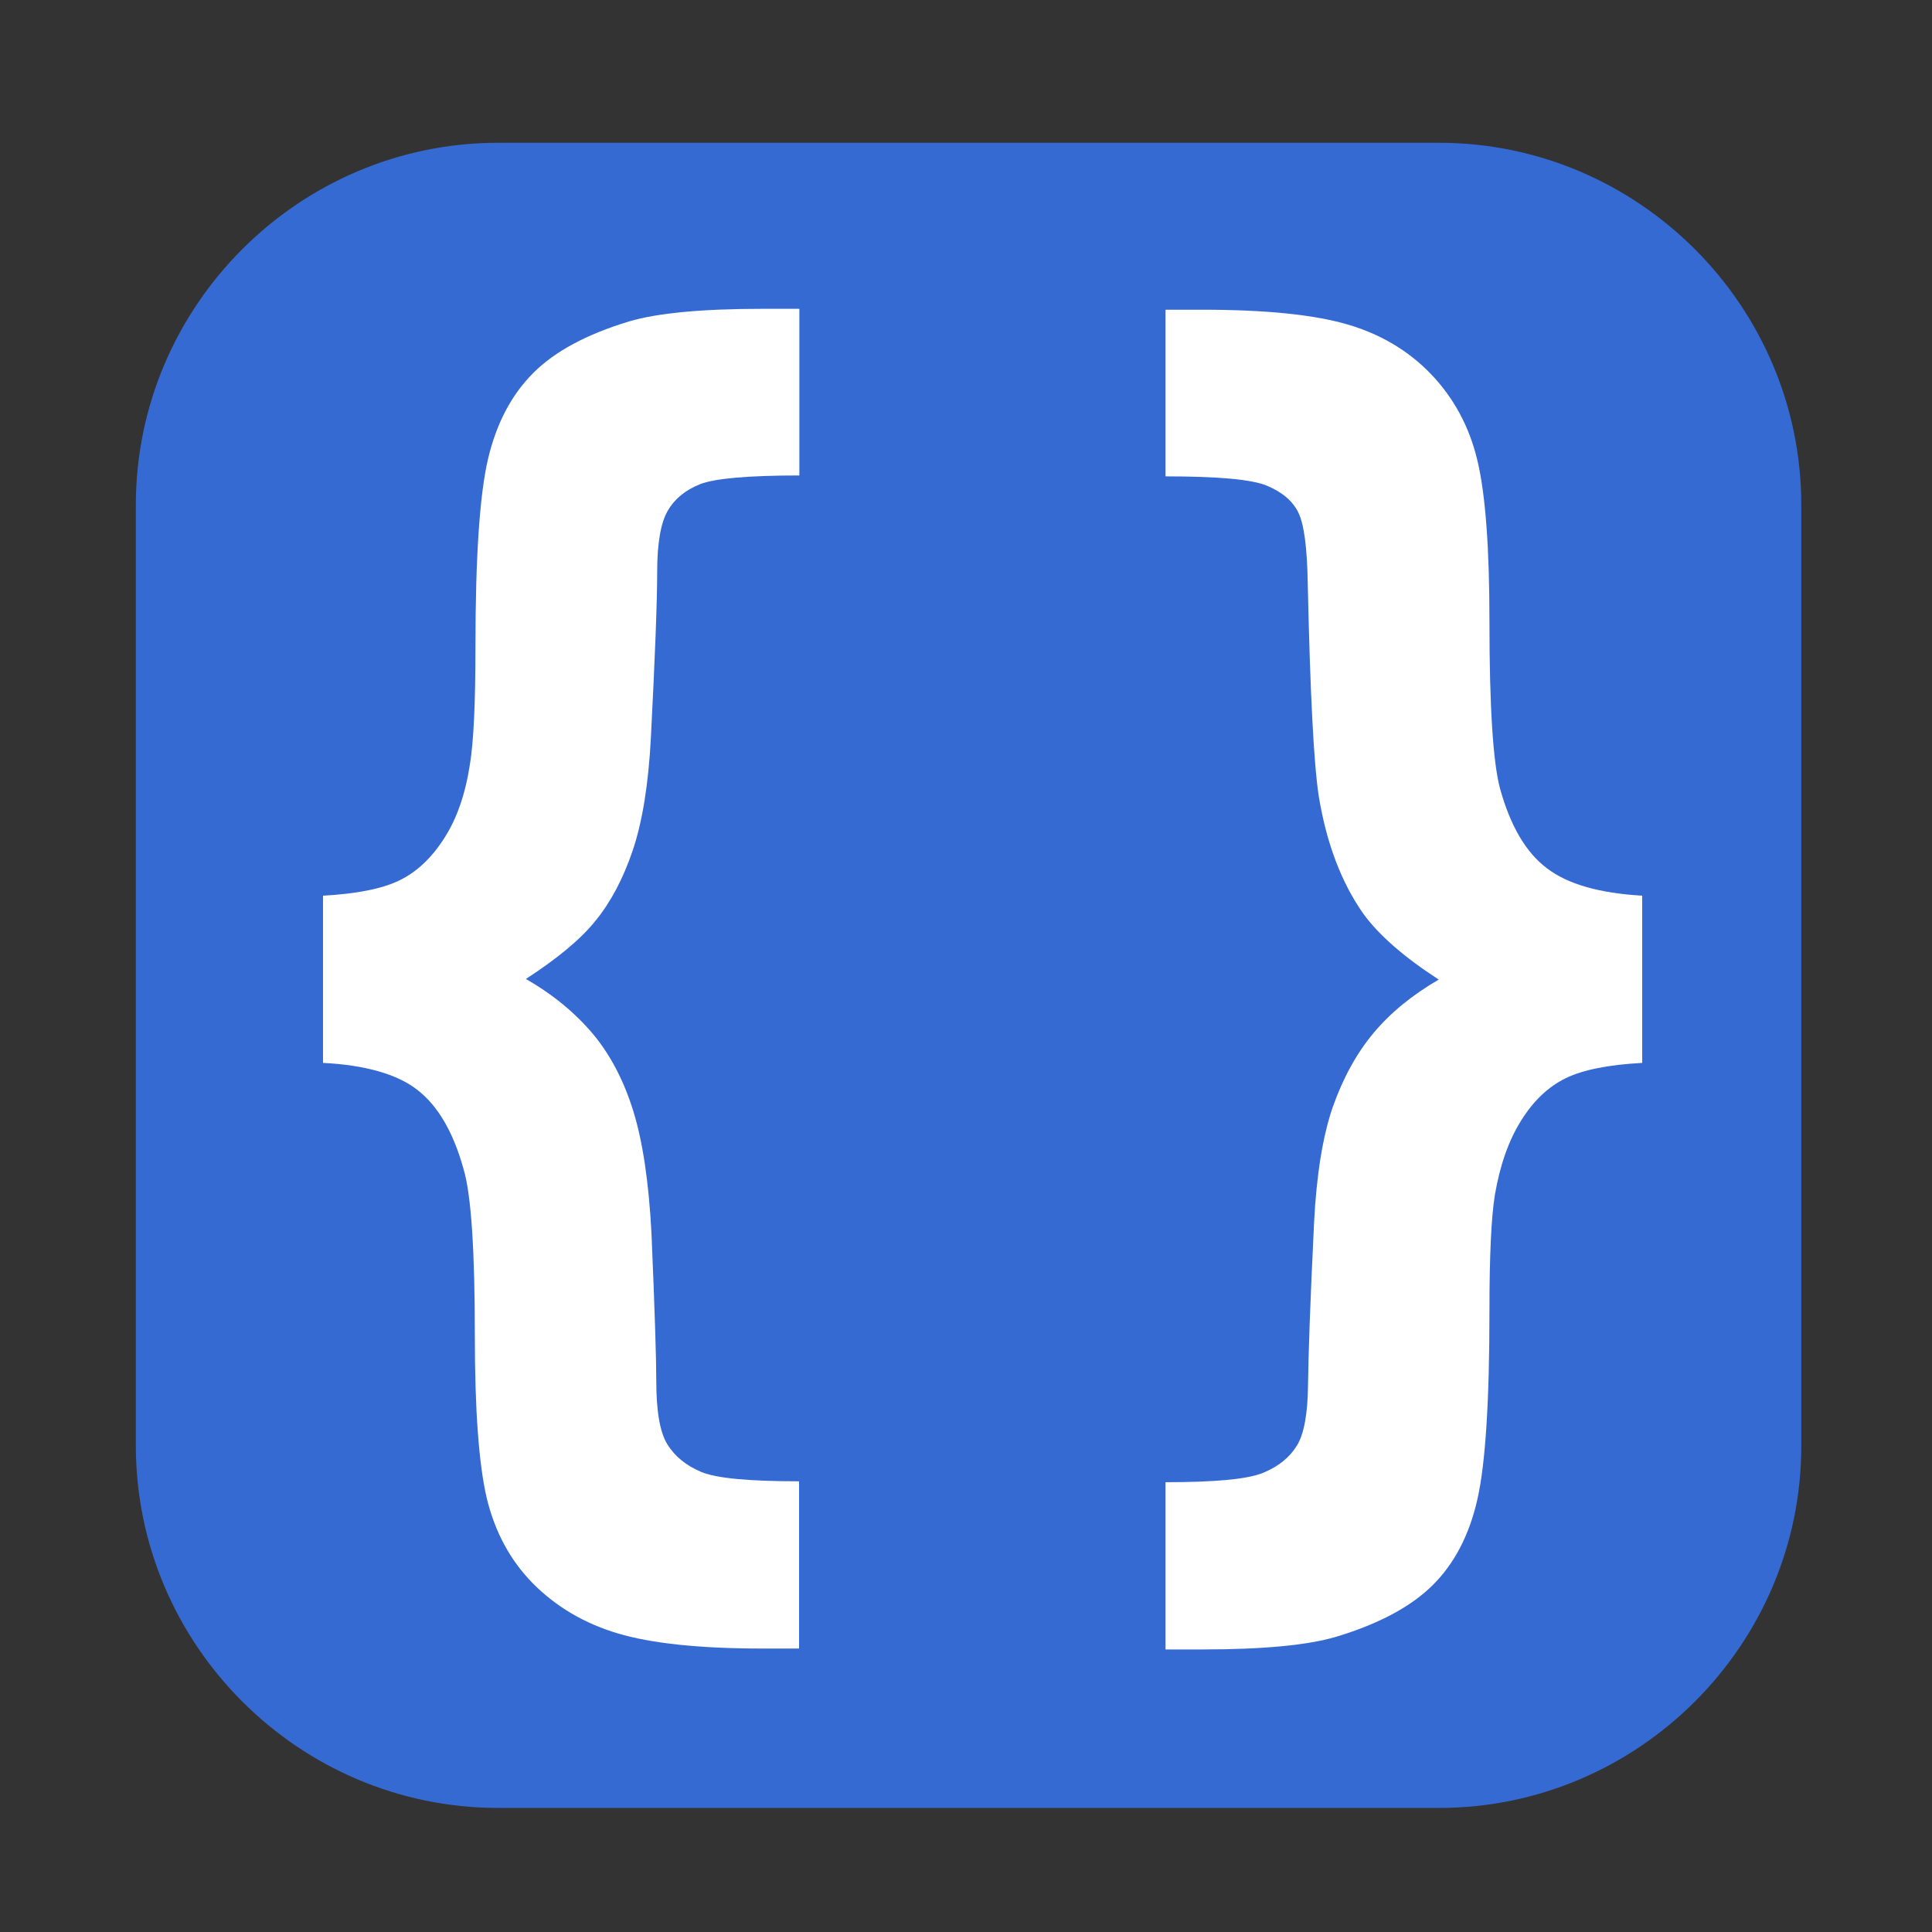 <?xml version="1.0" encoding="utf-8"?>
<!-- Generator: Adobe Illustrator 24.0.2, SVG Export Plug-In . SVG Version: 6.00 Build 0)  -->
<svg version="1.1" id="Icon" xmlns="http://www.w3.org/2000/svg" xmlns:xlink="http://www.w3.org/1999/xlink" x="0px" y="0px"
	 viewBox="0 0 64 64" style="enable-background:new 0 0 64 64;" xml:space="preserve">
<rect x="0" y="0" width="64" height="64" fill="#333333" stroke="none"/>
<style type="text/css">
	.st0{opacity:0;fill:#FFFFFF;}
	.st1{fill:#366AD3;}
	.st2{fill:#FFFFFF;}
</style>
<g id="Fill">
	<rect y="0.11" class="st0" width="64" height="64"/>
</g>
<g id="JSON">
	<g id="BG_1_">
		<path class="st1" d="M47.67,59.89H16.5c-6.6,0-12-5.4-12-12V16.73c0-6.6,5.4-12,12-12h31.17c6.6,0,12,5.4,12,12v31.17
			C59.67,54.49,54.27,59.89,47.67,59.89z"/>
	</g>
	<g id="Icon_1_">
		<g id="Layer_9">
			<g>
				<path class="st2" d="M10.7,35.21v-5.54c1.12-0.06,1.97-0.23,2.54-0.51c0.57-0.28,1.06-0.74,1.48-1.4
					c0.42-0.65,0.7-1.47,0.85-2.46c0.12-0.74,0.18-2.02,0.18-3.86c0-2.99,0.14-5.07,0.42-6.25c0.28-1.18,0.78-2.12,1.5-2.84
					c0.72-0.72,1.78-1.28,3.16-1.7c0.94-0.28,2.42-0.42,4.43-0.42h1.22v5.52c-1.71,0-2.81,0.1-3.29,0.29s-0.84,0.48-1.07,0.88
					c-0.23,0.39-0.35,1.07-0.35,2.02c0,0.97-0.07,2.81-0.21,5.52c-0.08,1.52-0.28,2.76-0.6,3.71c-0.32,0.95-0.74,1.73-1.24,2.34
					c-0.5,0.62-1.27,1.25-2.3,1.92c0.91,0.52,1.65,1.14,2.23,1.83c0.58,0.7,1.02,1.55,1.33,2.55c0.31,1,0.51,2.34,0.6,4.02
					c0.11,2.56,0.16,4.19,0.16,4.9c0,1.02,0.12,1.72,0.37,2.12s0.62,0.7,1.12,0.91c0.5,0.21,1.58,0.31,3.24,0.31v5.54h-1.22
					c-2.08,0-3.67-0.17-4.78-0.5s-2.04-0.88-2.81-1.65c-0.76-0.77-1.27-1.72-1.54-2.85c-0.26-1.13-0.39-2.91-0.39-5.35
					c0-2.83-0.12-4.67-0.37-5.52c-0.34-1.23-0.85-2.11-1.54-2.64C13.17,35.59,12.11,35.28,10.7,35.21z"/>
				<path class="st2" d="M54.4,35.21c-1.12,0.06-1.97,0.23-2.54,0.51c-0.57,0.28-1.06,0.74-1.47,1.4c-0.41,0.65-0.7,1.47-0.87,2.46
					c-0.12,0.74-0.18,2.02-0.18,3.83c0,2.99-0.13,5.07-0.4,6.26s-0.77,2.14-1.49,2.85s-1.79,1.28-3.19,1.7
					c-0.94,0.28-2.42,0.42-4.43,0.42h-1.22v-5.54c1.65,0,2.72-0.1,3.23-0.31s0.88-0.51,1.12-0.9c0.24-0.39,0.36-1.06,0.37-2
					c0.01-0.94,0.07-2.73,0.2-5.38c0.08-1.6,0.29-2.88,0.62-3.84c0.34-0.96,0.79-1.78,1.35-2.45c0.56-0.67,1.28-1.26,2.16-1.77
					c-1.14-0.74-1.97-1.46-2.49-2.17c-0.72-1.02-1.22-2.31-1.48-3.88c-0.17-1.08-0.29-3.45-0.37-7.11
					c-0.02-1.15-0.12-1.92-0.31-2.31s-0.54-0.68-1.04-0.89s-1.62-0.31-3.36-0.31v-5.52h1.22c2.08,0,3.67,0.16,4.78,0.48
					s2.04,0.87,2.79,1.65c0.75,0.78,1.27,1.73,1.54,2.86s0.4,2.91,0.4,5.35c0,2.82,0.12,4.66,0.35,5.52
					c0.34,1.23,0.85,2.11,1.55,2.64c0.69,0.53,1.75,0.83,3.16,0.91V35.21z"/>
			</g>
		</g>
	</g>
</g>
<g>
</g>
<g>
</g>
<g>
</g>
<g>
</g>
<g>
</g>
<g>
</g>
<g>
</g>
<g>
</g>
<g>
</g>
<g>
</g>
<g>
</g>
<g>
</g>
<g>
</g>
<g>
</g>
<g>
</g>
</svg>
